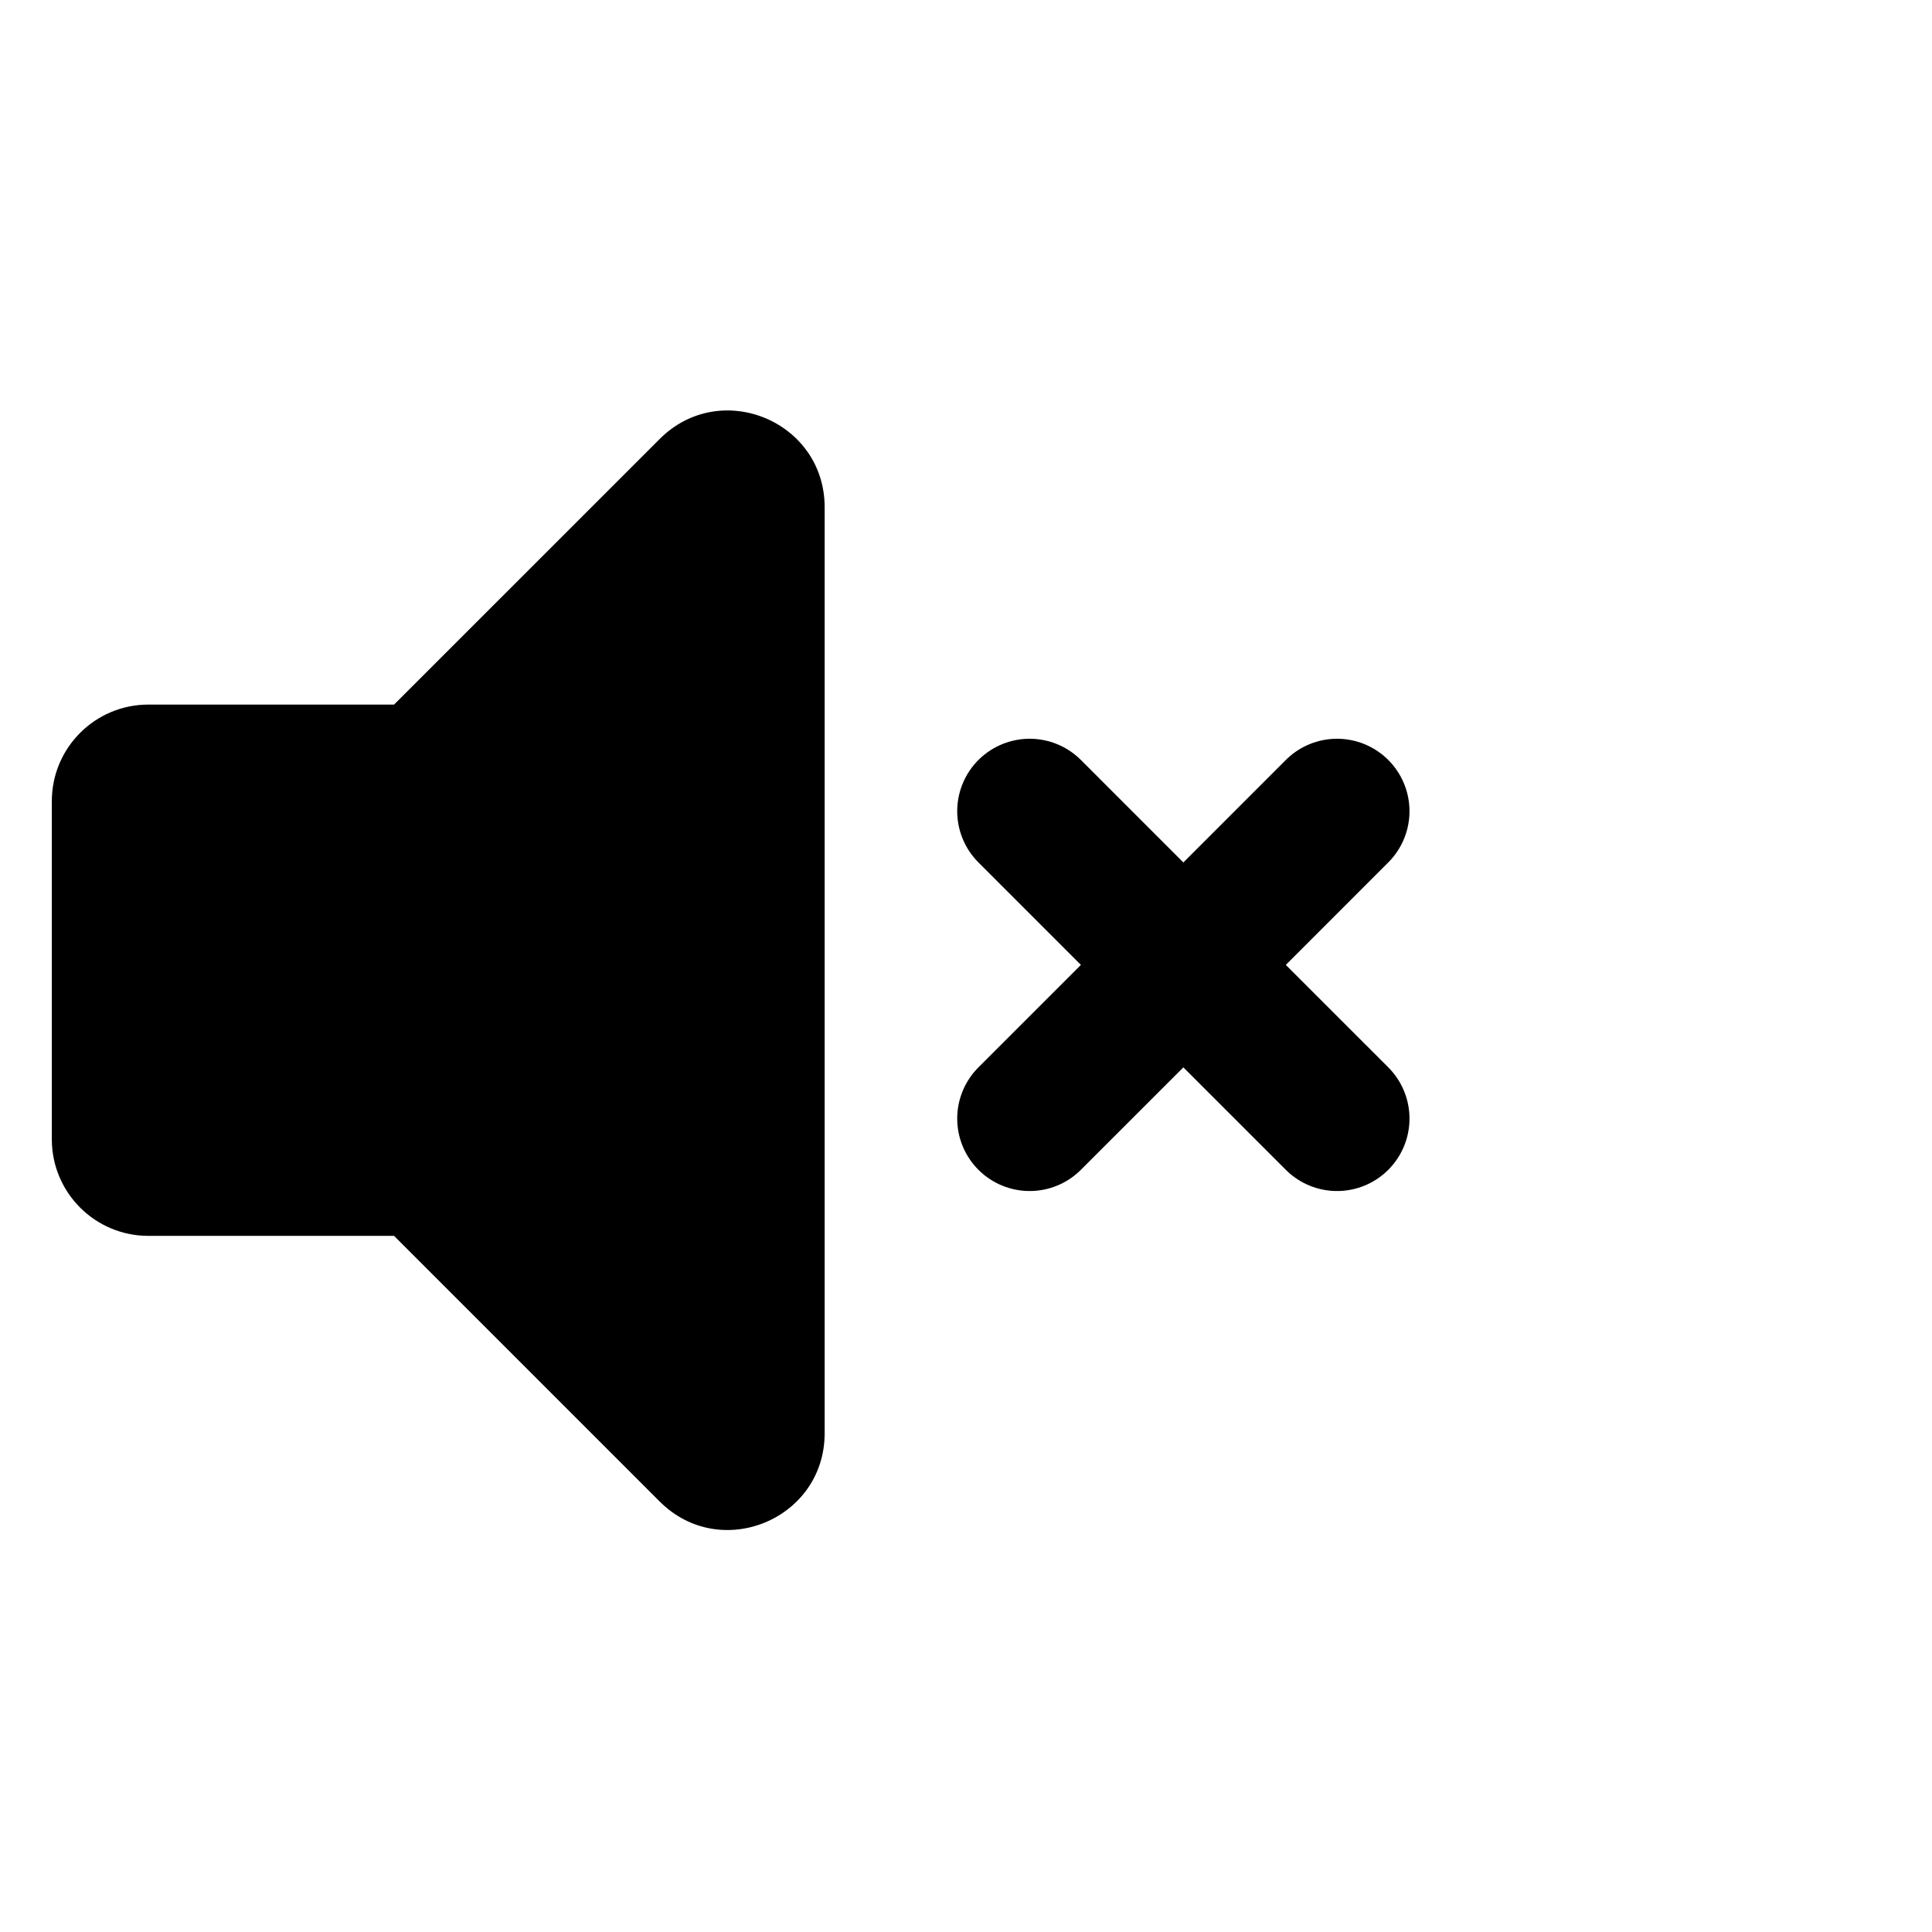 <svg viewBox="0 0 80 80" fill="none">
  <path fill-rule="evenodd" clip-rule="evenodd" d="M17.732 49.761C17.357 49.386 16.848 49.175 16.318 49.175H6.146C5.042 49.175 4.146 48.28 4.146 47.175V33.175C4.146 32.071 5.042 31.175 6.146 31.175H16.318C16.849 31.175 17.357 30.965 17.733 30.59L28.732 19.59C29.992 18.33 32.147 19.222 32.147 21.004V21.174V58.174V59.347C32.147 61.129 29.992 62.021 28.732 60.761L17.732 49.761Z" fill="currentColor" />
  <path d="M32.147 21.174H34.147V21.174L32.147 21.174ZM28.732 60.761L30.146 59.347L28.732 60.761ZM17.733 30.59L19.147 32.004L17.733 30.59ZM17.732 49.761L19.146 48.347L17.732 49.761ZM16.318 47.175H6.146V51.175H16.318V47.175ZM6.146 47.175V33.175H2.146V47.175H6.146ZM6.146 33.175H16.318V29.175H6.146V33.175ZM19.147 32.004L30.146 21.004L27.318 18.176L16.318 29.175L19.147 32.004ZM30.146 21.004V21.174L34.147 21.174V21.004L30.146 21.004ZM30.146 21.174V58.174H34.147V21.174H30.146ZM30.146 58.174V59.347H34.147V58.174H30.146ZM30.146 59.347L19.146 48.347L16.318 51.175L27.318 62.176L30.146 59.347ZM30.146 59.347L27.318 62.176C29.838 64.695 34.147 62.911 34.147 59.347H30.146ZM30.146 21.004L30.146 21.004L34.147 21.004C34.147 17.44 29.838 15.656 27.318 18.176L30.146 21.004ZM16.318 33.175C17.379 33.175 18.396 32.754 19.147 32.004L16.318 29.175H16.318V33.175ZM6.146 33.175V29.175C3.937 29.175 2.146 30.966 2.146 33.175H6.146ZM6.146 47.175H6.146H2.146C2.146 49.385 3.937 51.175 6.146 51.175V47.175ZM16.318 51.175L16.318 51.175L19.146 48.347C18.396 47.597 17.379 47.175 16.318 47.175V51.175Z" fill="currentColor" />
  <path d="M42.636 46.318L48.422 40.533L49.579 39.376L55.364 33.59" stroke="currentColor" stroke-width="6" stroke-linecap="round" stroke-linejoin="round" />
  <path d="M55.364 46.318L49.578 40.533L48.421 39.376L42.636 33.59" stroke="currentColor" stroke-width="6" stroke-linecap="round" stroke-linejoin="round" />
</svg>